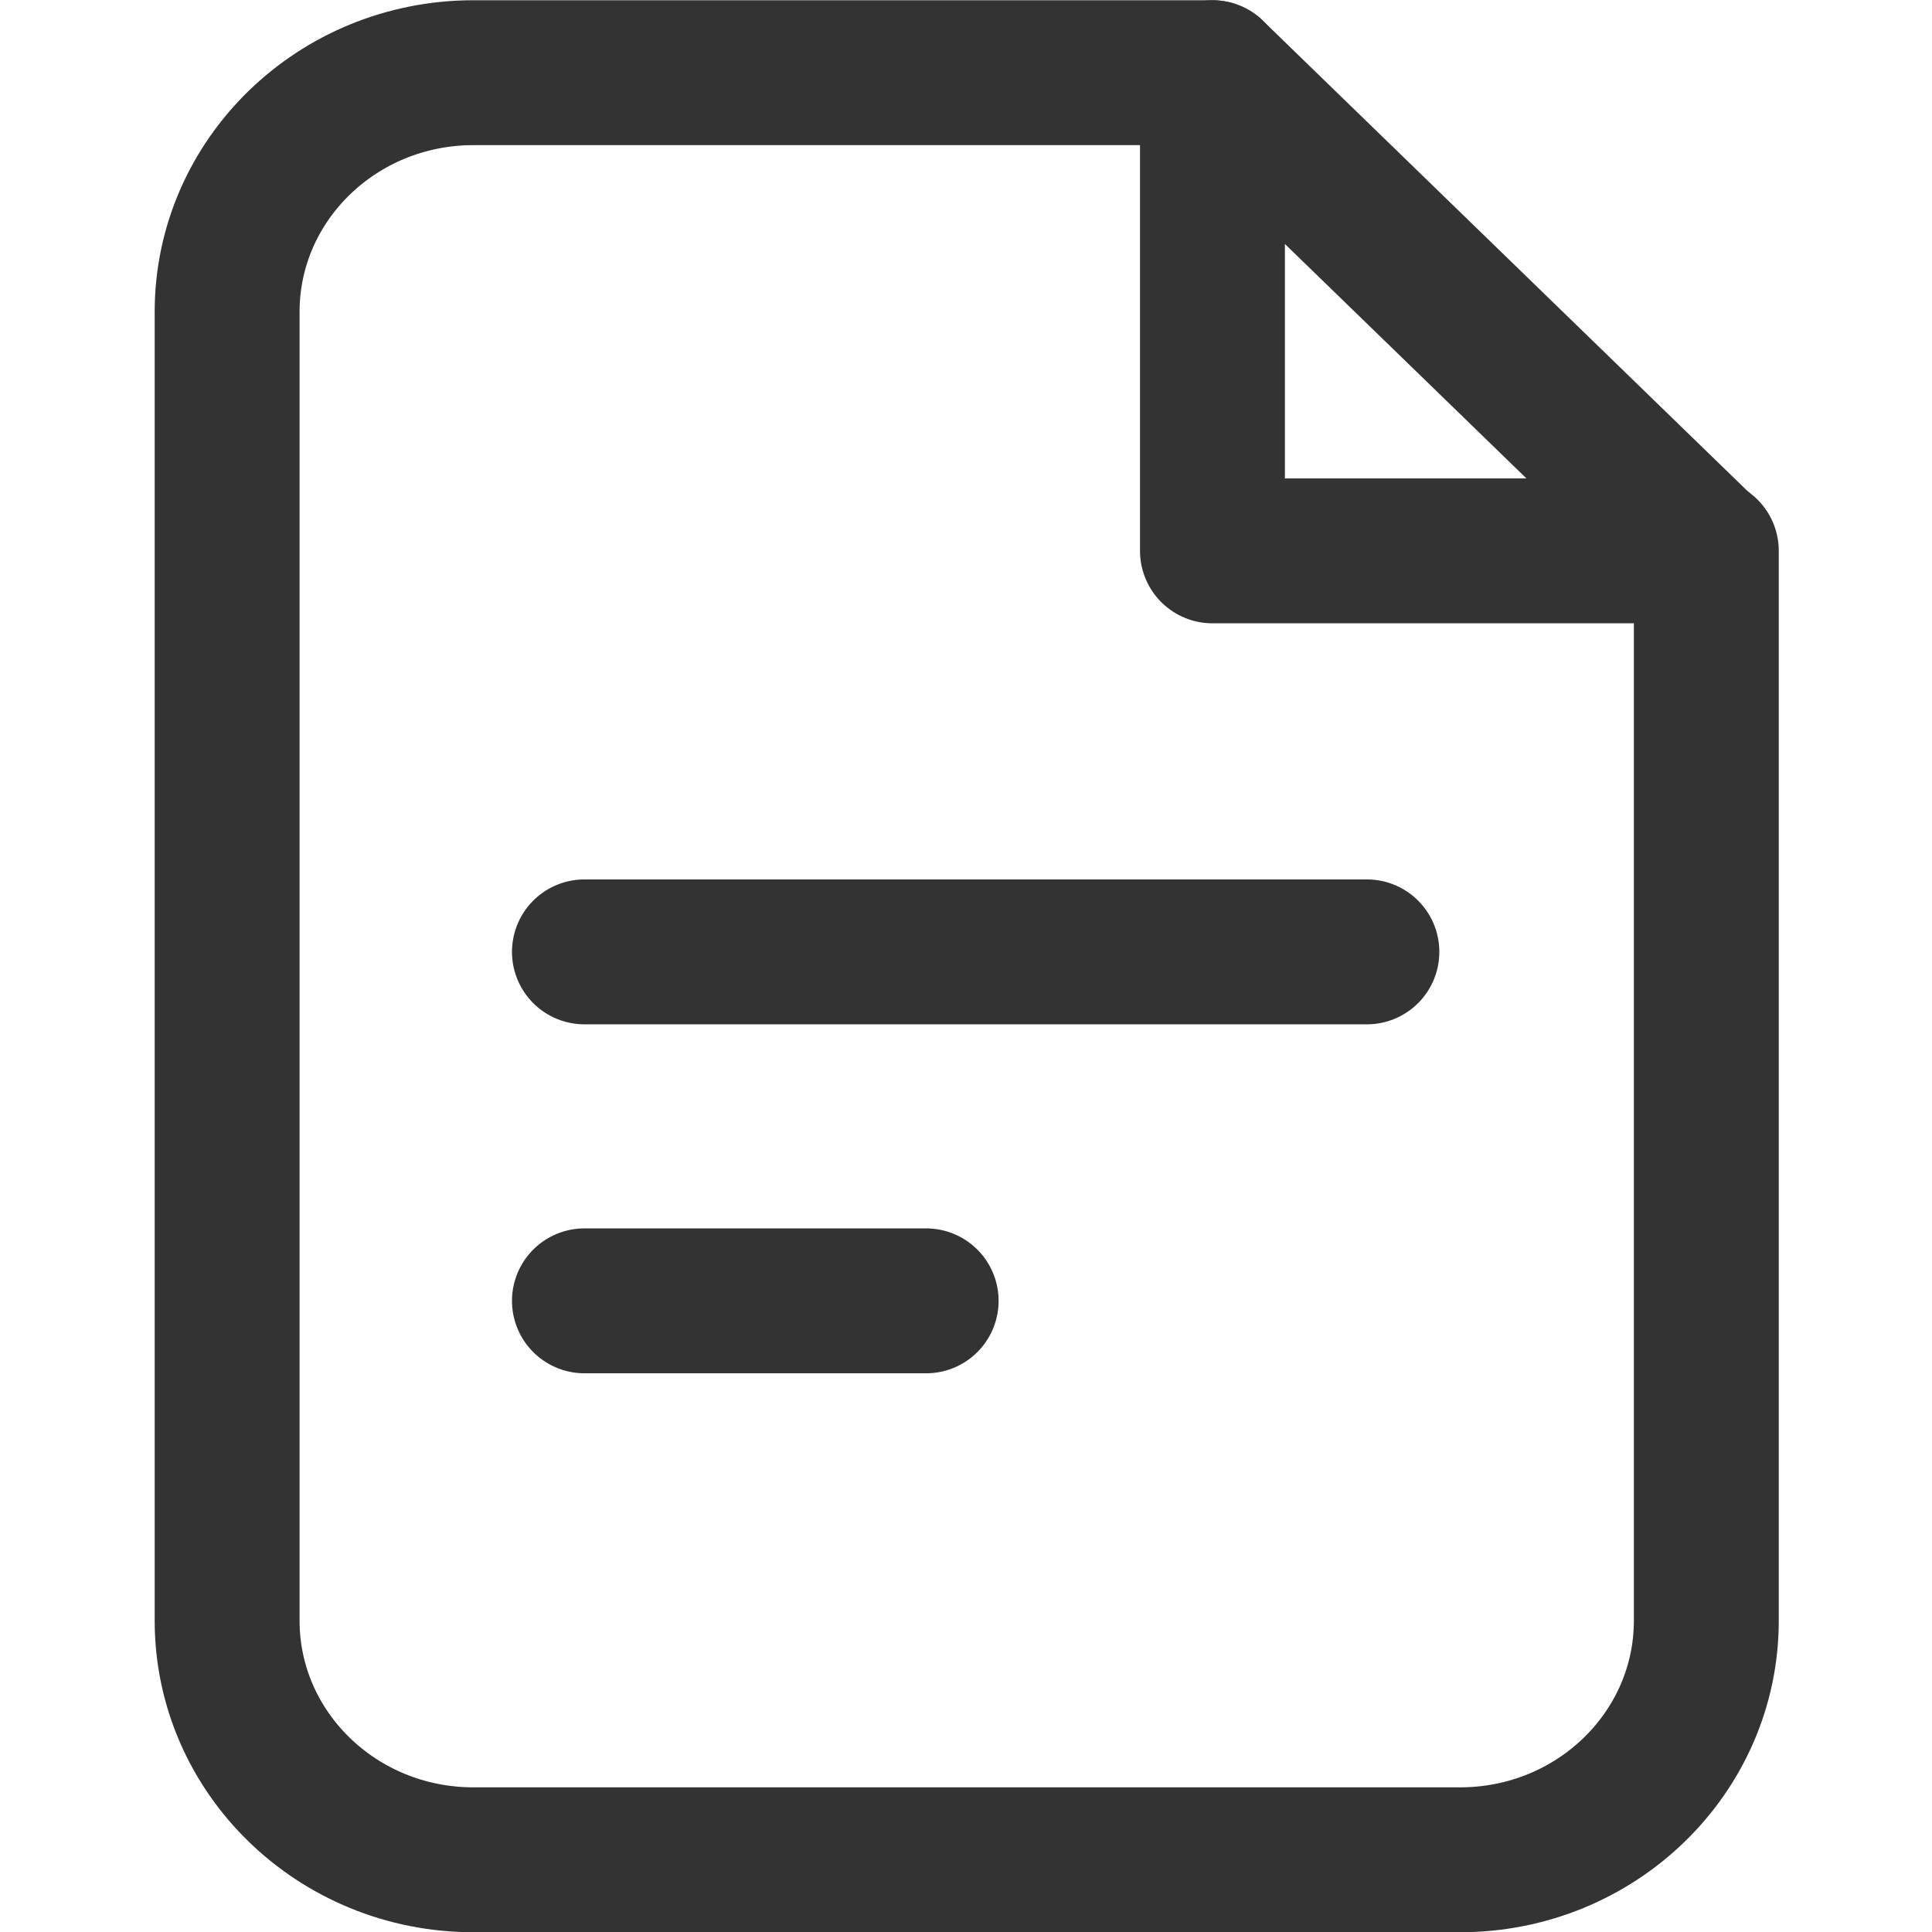 <svg width="16" height="16" viewBox="0 0 16 16" fill="none" xmlns="http://www.w3.org/2000/svg">
<g id="icon" clip-path="url(#clip0_522_8847)">
<g id="Group">
<path id="Vector" d="M10.041 0.602H3.921C2.791 0.602 1.881 1.492 1.881 2.582V13.422C1.881 14.512 2.791 15.402 3.921 15.402H12.091C13.221 15.402 14.131 14.512 14.131 13.422V4.562" stroke="#333333" stroke-width="1.2" stroke-linecap="round" stroke-linejoin="round"/>
<path id="Vector_2" d="M10.041 0.602V4.562H14.121L10.041 0.602Z" stroke="#333333" stroke-width="1.2" stroke-linecap="round" stroke-linejoin="round"/>
</g>
<path id="Vector_3" d="M4.84 7.883H11.32" stroke="#333333" stroke-width="1.2" stroke-linecap="round" stroke-linejoin="round"/>
<path id="Vector_4" d="M4.84 10.773H7.67" stroke="#333333" stroke-width="1.2" stroke-linecap="round" stroke-linejoin="round"/>
</g>
<defs>
<clipPath id="clip0_522_8847">
<rect width="16" height="16" fill="white"/>
</clipPath>
</defs>
</svg>
